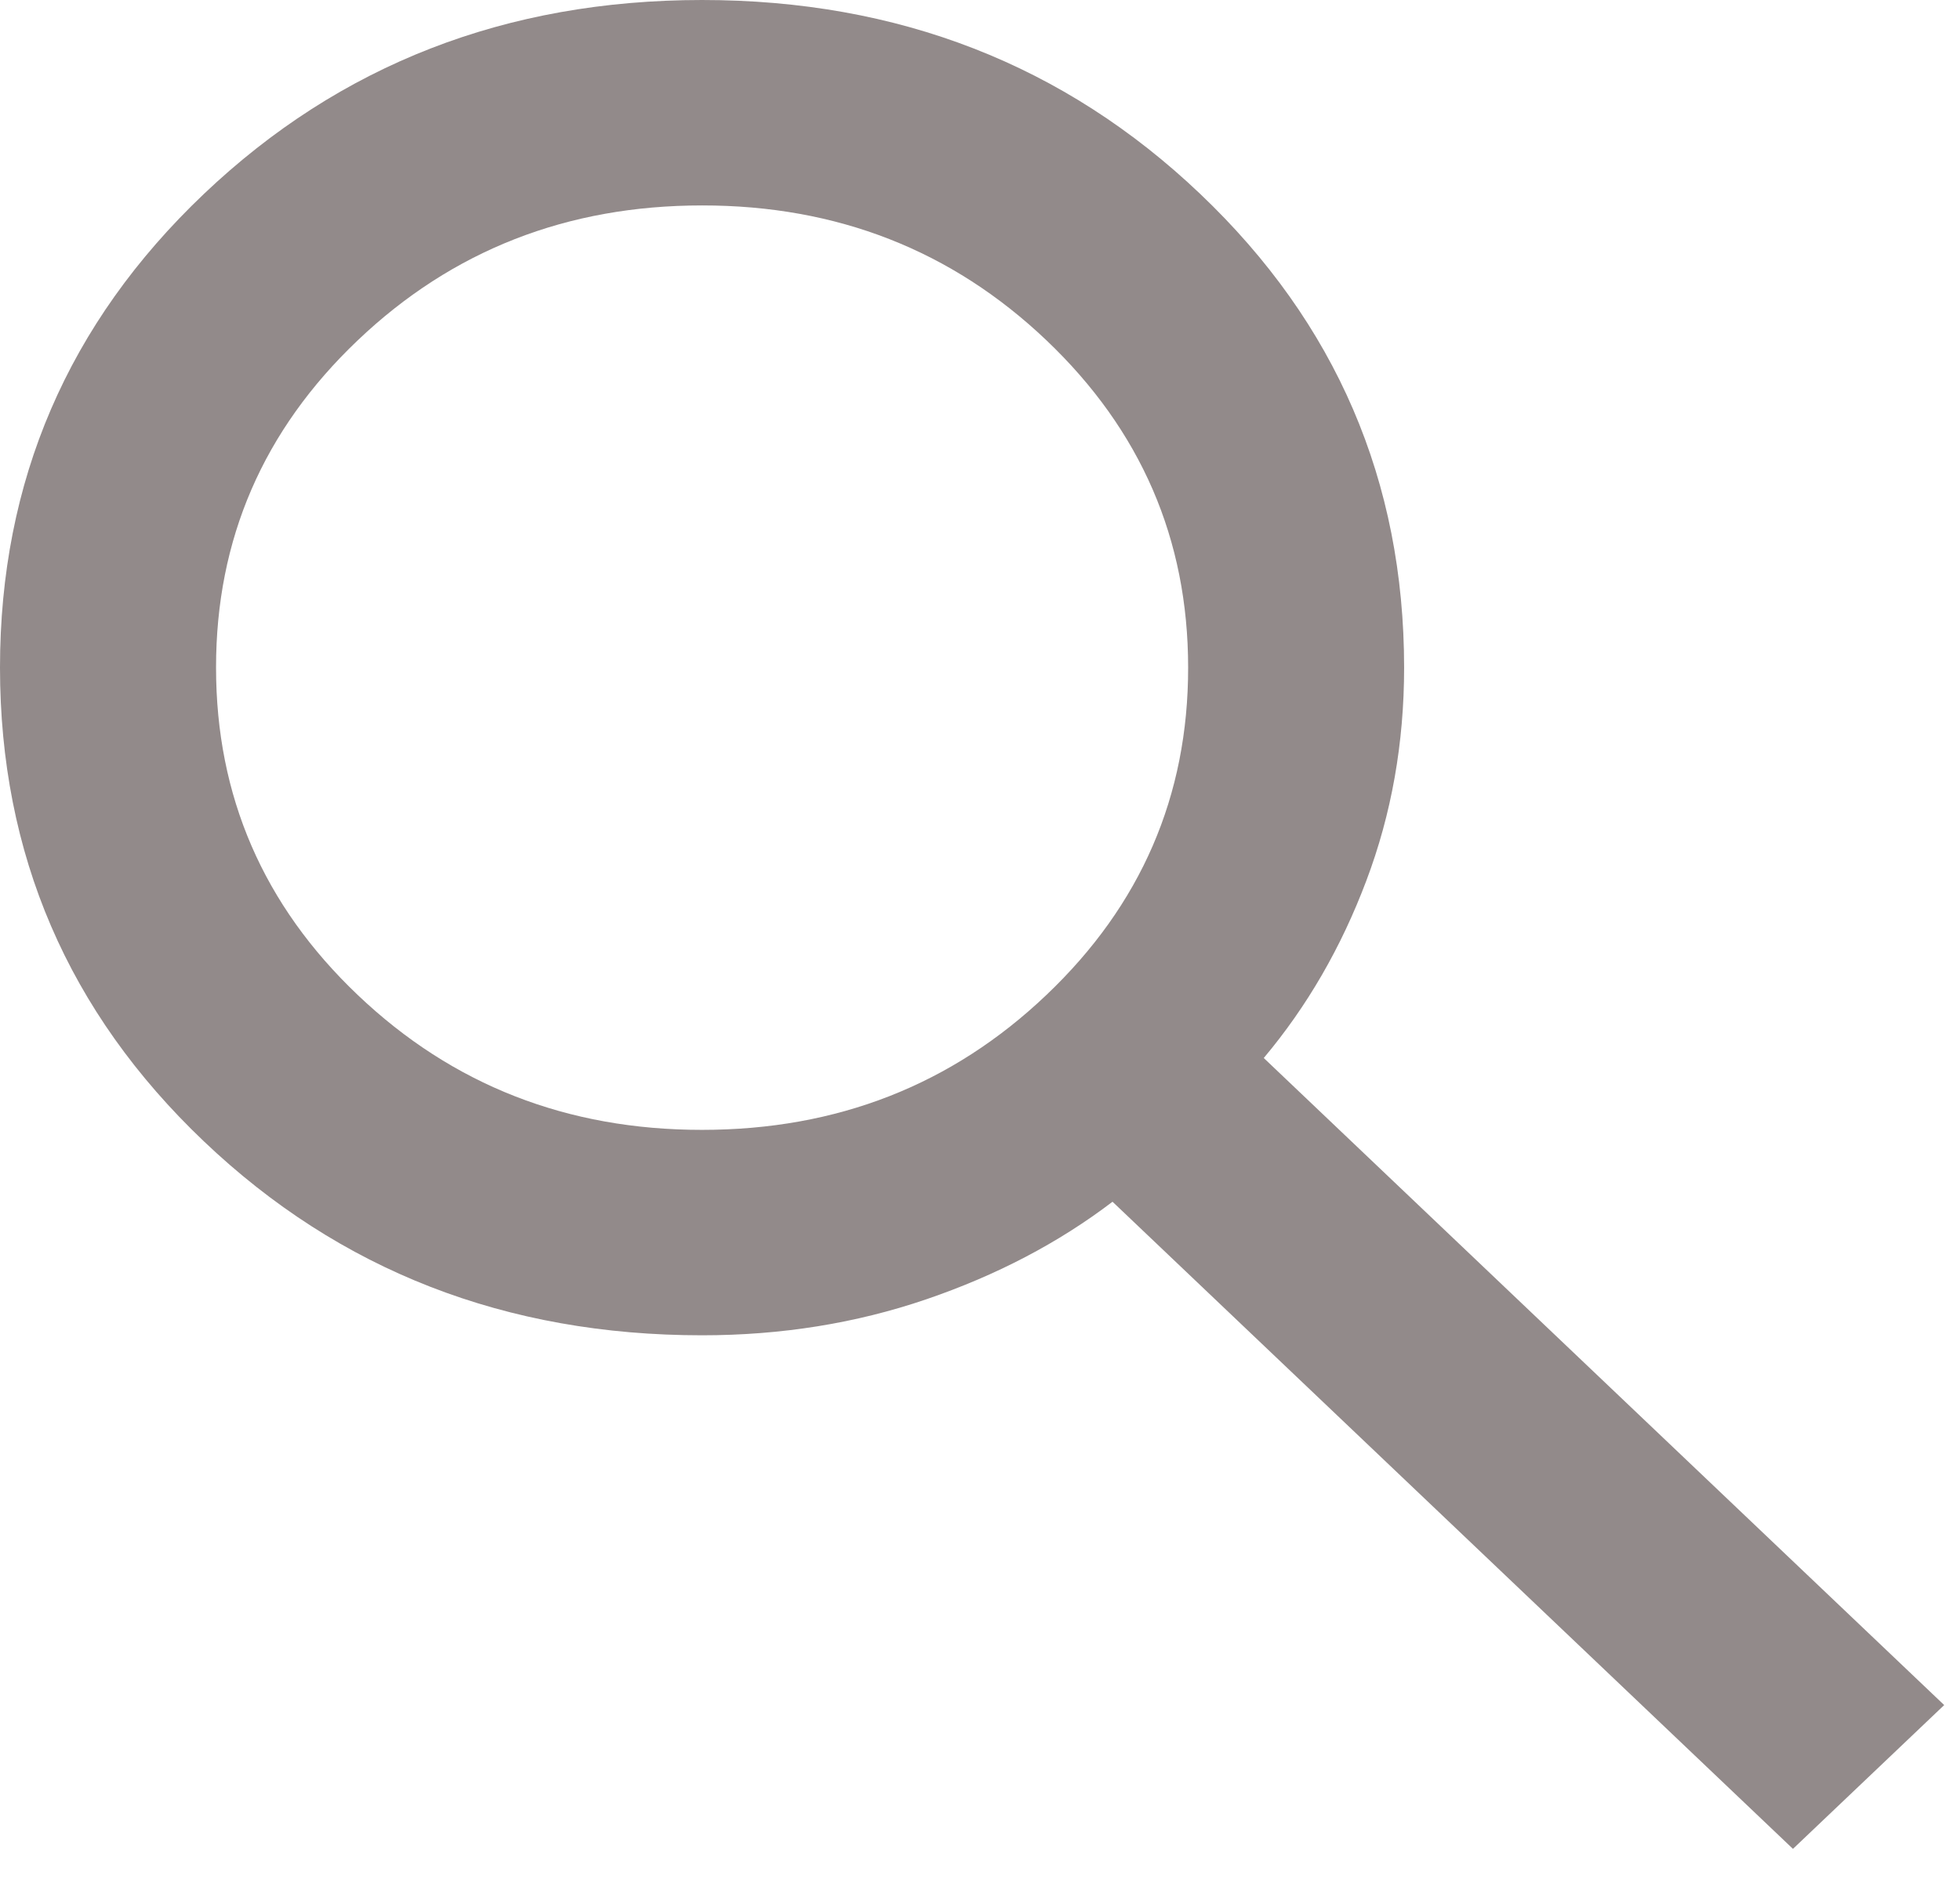 <svg width="31" height="30" viewBox="0 0 31 30" fill="none" xmlns="http://www.w3.org/2000/svg">
<path d="M28.358 29.25L17.596 19.012C16.742 19.663 15.759 20.177 14.649 20.556C13.539 20.935 12.357 21.125 11.104 21.125C8.001 21.125 5.374 20.102 3.225 18.057C1.076 16.012 0.001 13.514 0 10.562C0 7.61 1.075 5.112 3.225 3.068C5.376 1.024 8.002 0.001 11.104 0C14.208 0 16.834 1.023 18.983 3.068C21.132 5.113 22.207 7.612 22.208 10.562C22.208 11.754 22.009 12.878 21.61 13.934C21.212 14.991 20.671 15.925 19.988 16.738L30.75 26.975L28.358 29.25ZM11.104 17.875C13.24 17.875 15.055 17.164 16.55 15.741C18.046 14.319 18.793 12.593 18.792 10.562C18.792 8.531 18.044 6.804 16.549 5.382C15.053 3.96 13.238 3.249 11.104 3.25C8.969 3.25 7.153 3.961 5.658 5.384C4.163 6.806 3.416 8.532 3.417 10.562C3.417 12.594 4.164 14.321 5.66 15.743C7.155 17.165 8.97 17.876 11.104 17.875Z" fill="#928A8A"/>
</svg>
